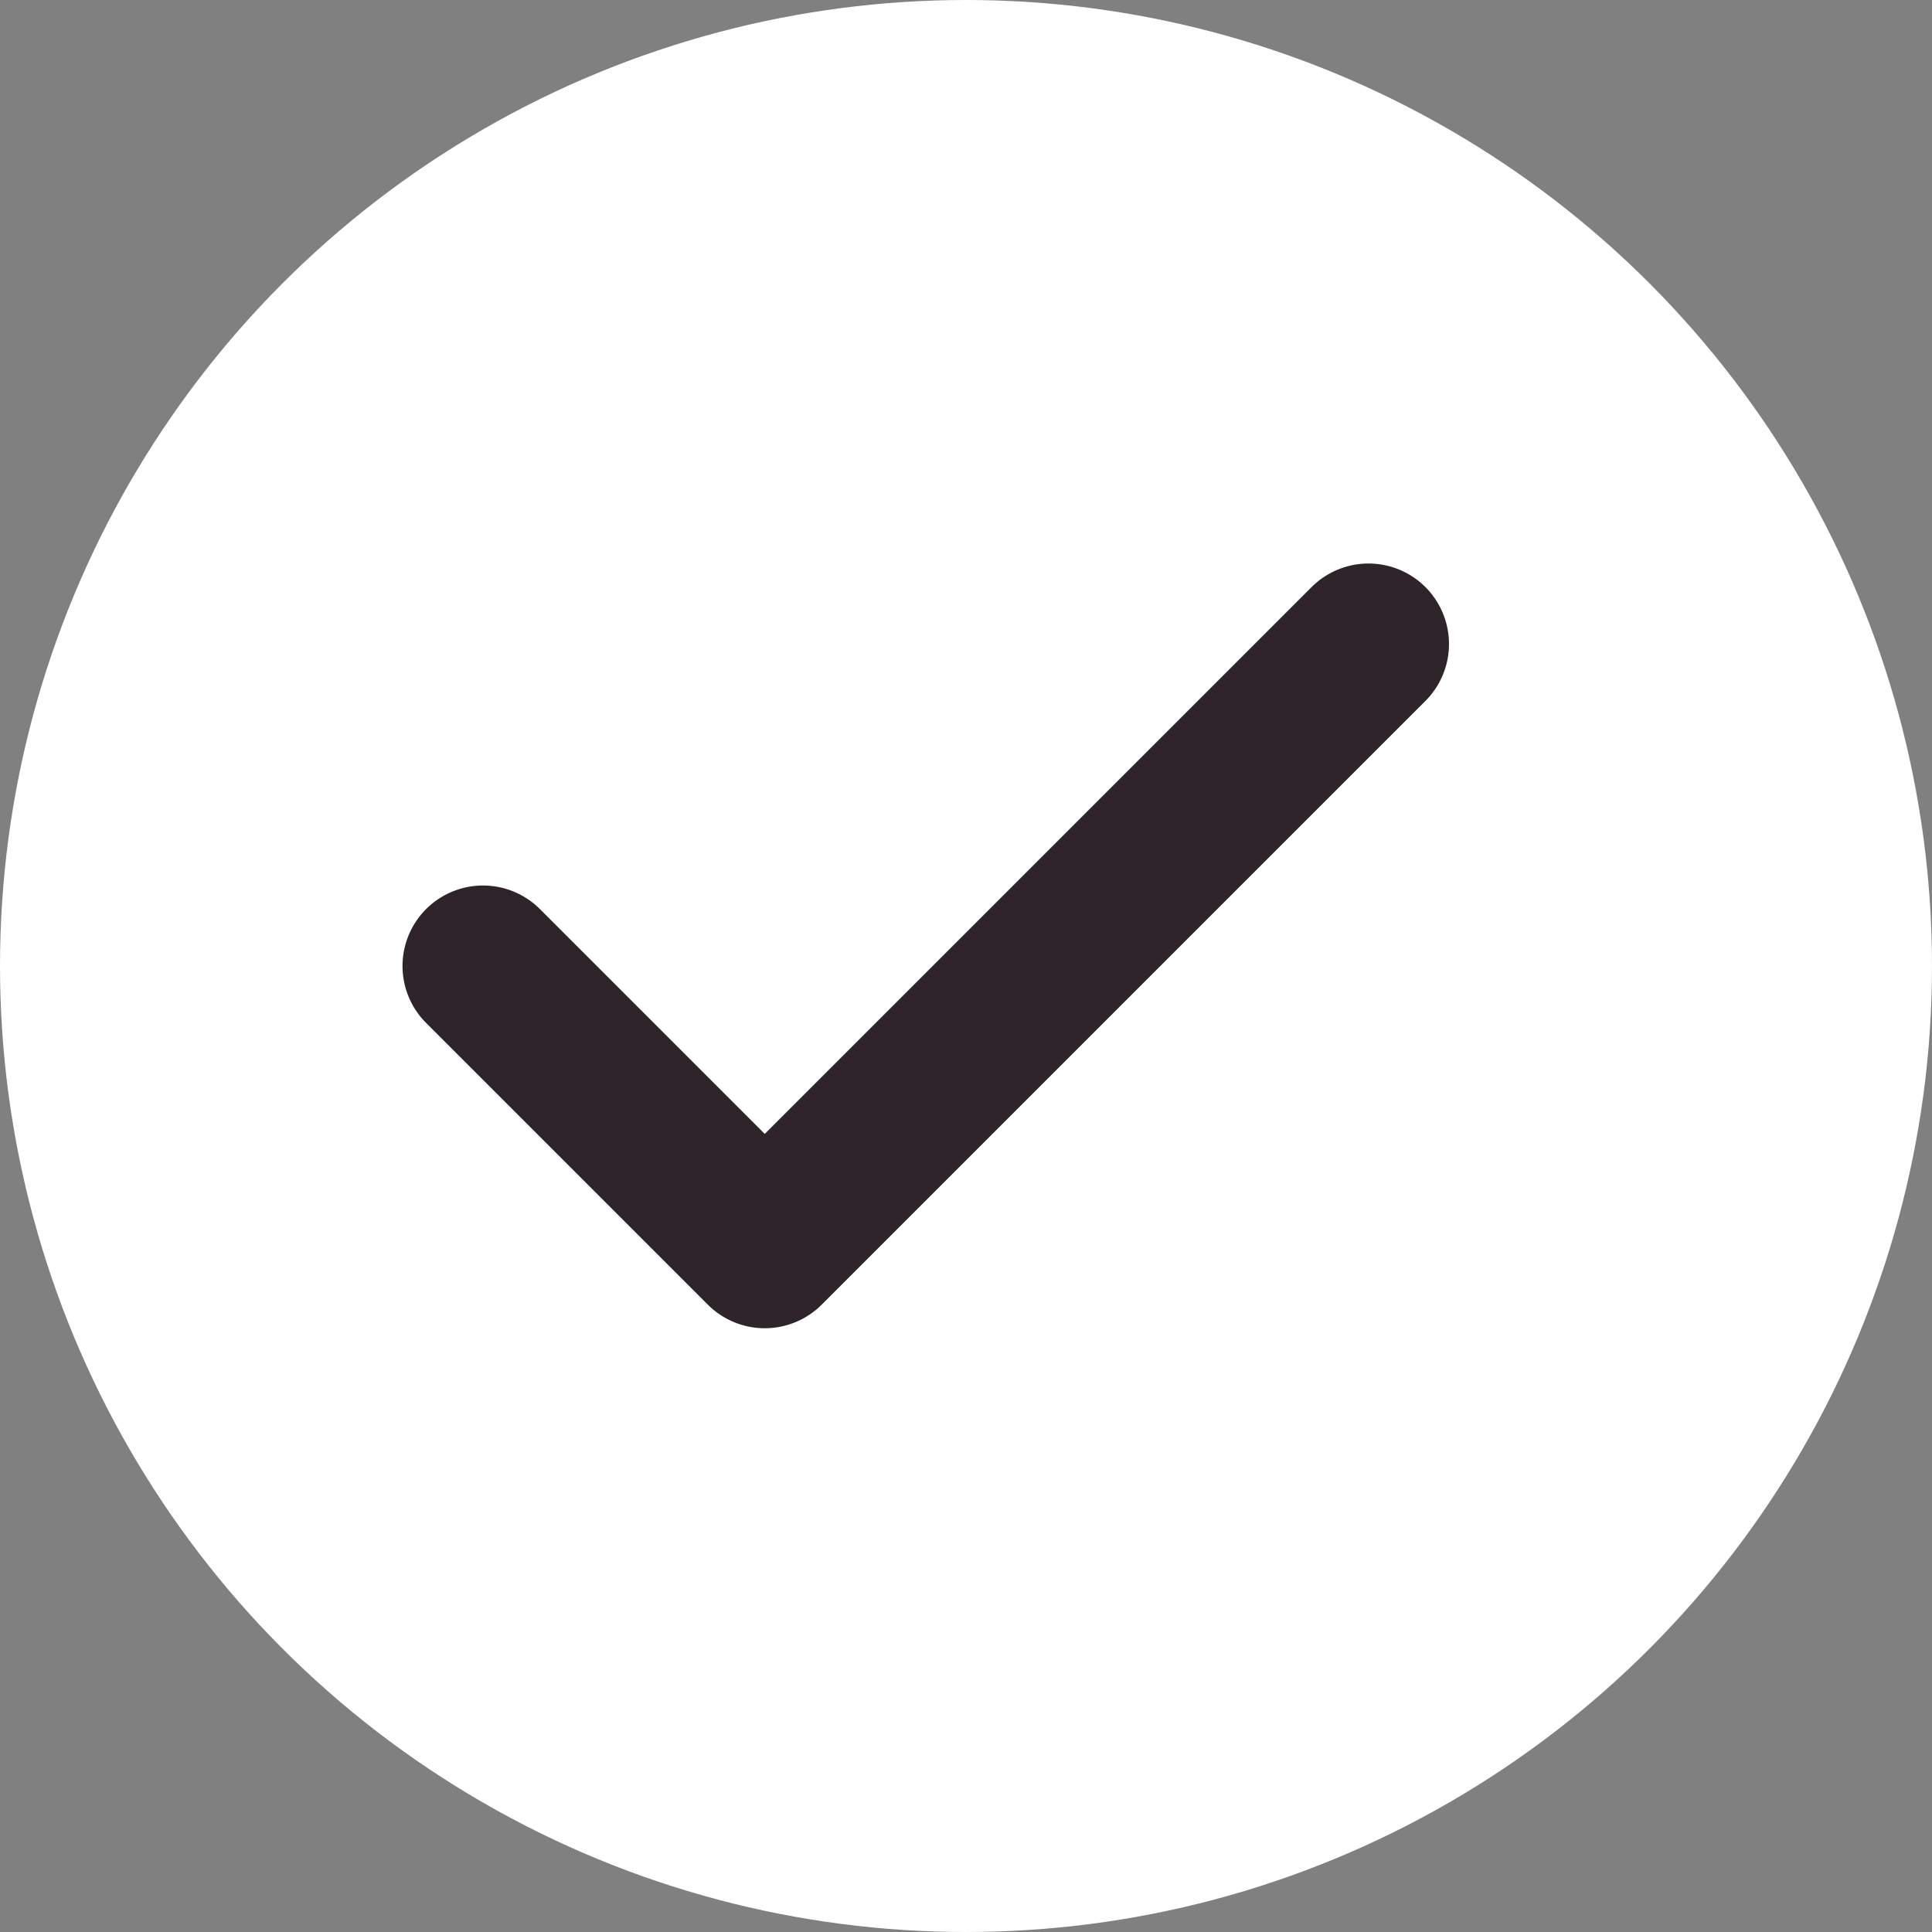 <svg width="24" height="24" viewBox="0 0 24 24" fill="none" xmlns="http://www.w3.org/2000/svg">
<rect x="0" y="0" width="24" height="24" fill="#808080" stroke="none"/>
<circle cx="12" cy="12" r="12" fill="white"/>
<path d="M6 12L9.5 15.5L17 8" stroke="#30242B" stroke-width="2" stroke-linecap="round" stroke-linejoin="round"/>
</svg>
